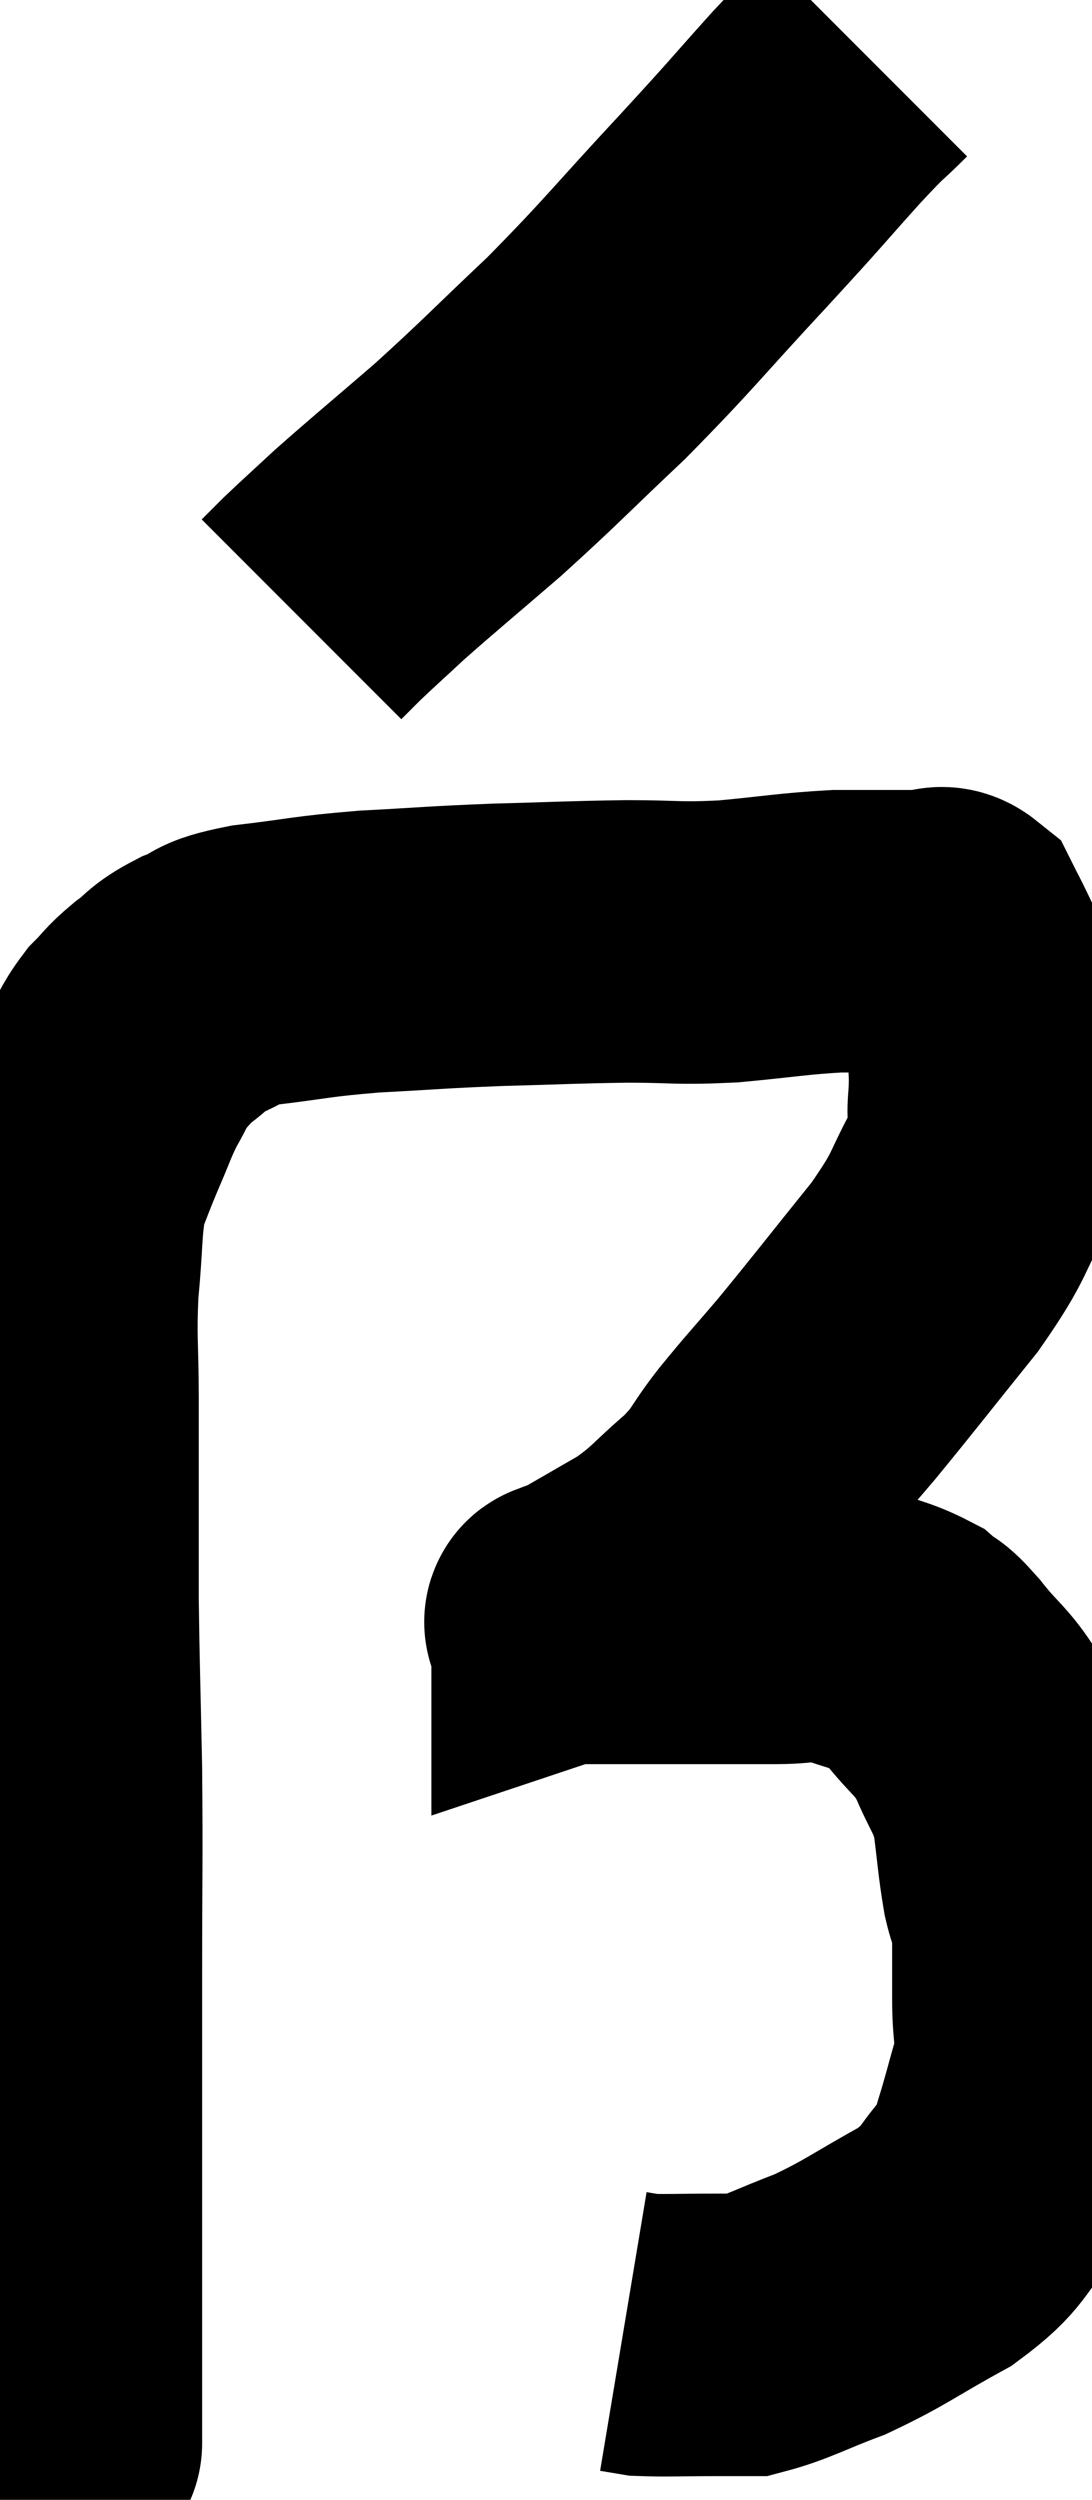 <svg xmlns="http://www.w3.org/2000/svg" viewBox="14.1 1.28 19.34 44.239" width="19.34" height="44.239"><path d="M 15.18 44.34 C 15.18 44.34, 15.18 44.37, 15.18 44.34 C 15.18 44.28, 15.18 44.85, 15.18 44.22 C 15.18 43.02, 15.18 43.8, 15.18 41.82 C 15.18 39.06, 15.18 38.61, 15.18 36.3 C 15.18 34.44, 15.195 34.26, 15.18 32.58 C 15.15 31.08, 15.135 30.765, 15.12 29.58 C 15.12 28.71, 15.12 28.725, 15.12 27.84 C 15.12 26.94, 15.12 26.985, 15.12 26.04 C 15.12 25.05, 15.075 25.005, 15.12 24.06 C 15.21 23.16, 15.165 22.935, 15.3 22.26 C 15.48 21.81, 15.465 21.825, 15.66 21.36 C 15.87 20.88, 15.87 20.82, 16.08 20.4 C 16.29 20.04, 16.275 19.98, 16.5 19.68 C 16.74 19.44, 16.695 19.44, 16.98 19.2 C 17.31 18.96, 17.235 18.93, 17.64 18.72 C 18.12 18.54, 17.85 18.51, 18.6 18.36 C 19.62 18.24, 19.56 18.21, 20.64 18.12 C 21.78 18.06, 21.78 18.045, 22.92 18 C 24.06 17.97, 24.18 17.955, 25.2 17.94 C 26.1 17.94, 26.07 17.985, 27 17.94 C 27.96 17.85, 28.14 17.805, 28.92 17.76 C 29.52 17.76, 29.715 17.76, 30.12 17.76 C 30.33 17.76, 30.345 17.76, 30.54 17.76 C 30.72 17.76, 30.75 17.64, 30.9 17.76 C 31.02 18, 30.96 17.865, 31.14 18.24 C 31.38 18.75, 31.5 18.855, 31.62 19.26 C 31.62 19.56, 31.62 19.485, 31.62 19.86 C 31.62 20.31, 31.65 20.25, 31.62 20.76 C 31.56 21.33, 31.785 21.165, 31.5 21.9 C 30.99 22.8, 31.17 22.71, 30.48 23.7 C 29.61 24.78, 29.43 25.02, 28.74 25.86 C 28.23 26.46, 28.185 26.49, 27.72 27.06 C 27.3 27.6, 27.39 27.615, 26.88 28.14 C 26.28 28.65, 26.295 28.725, 25.68 29.16 C 25.05 29.52, 24.78 29.685, 24.42 29.88 C 24.33 29.91, 24.285 29.925, 24.24 29.94 C 24.24 29.94, 24.24 29.94, 24.24 29.94 C 24.24 29.94, 24.24 29.925, 24.24 29.94 C 24.24 29.97, 23.955 29.985, 24.24 30 C 24.81 30, 24.87 30, 25.38 30 C 25.83 30, 25.665 30, 26.28 30 C 27.06 30, 27.165 30, 27.84 30 C 28.41 30, 28.41 29.895, 28.98 30 C 29.55 30.21, 29.715 30.21, 30.12 30.42 C 30.36 30.63, 30.255 30.45, 30.6 30.84 C 31.05 31.41, 31.14 31.365, 31.5 31.98 C 31.77 32.64, 31.86 32.625, 32.04 33.3 C 32.13 33.99, 32.13 34.14, 32.22 34.68 C 32.31 35.07, 32.355 34.965, 32.4 35.46 C 32.4 36.06, 32.4 36.045, 32.4 36.66 C 32.4 37.29, 32.49 37.29, 32.4 37.92 C 32.22 38.55, 32.19 38.7, 32.04 39.18 C 31.92 39.51, 32.145 39.375, 31.8 39.84 C 31.23 40.44, 31.41 40.485, 30.66 41.04 C 29.73 41.55, 29.625 41.67, 28.8 42.06 C 28.08 42.33, 27.87 42.465, 27.36 42.6 C 27.06 42.6, 27.225 42.6, 26.76 42.6 C 26.13 42.6, 25.905 42.615, 25.5 42.6 C 25.32 42.57, 25.23 42.555, 25.14 42.54 L 25.14 42.54" fill="none" stroke="black" stroke-width="5"></path><path d="M 29.46 2.28 C 29.01 2.73, 29.19 2.505, 28.56 3.18 C 27.75 4.08, 27.96 3.87, 26.94 4.98 C 25.71 6.3, 25.62 6.465, 24.48 7.62 C 23.43 8.61, 23.34 8.73, 22.38 9.6 C 21.51 10.35, 21.285 10.53, 20.64 11.1 C 20.22 11.49, 20.1 11.595, 19.8 11.88 L 19.44 12.24" fill="none" stroke="black" stroke-width="5"></path></svg>